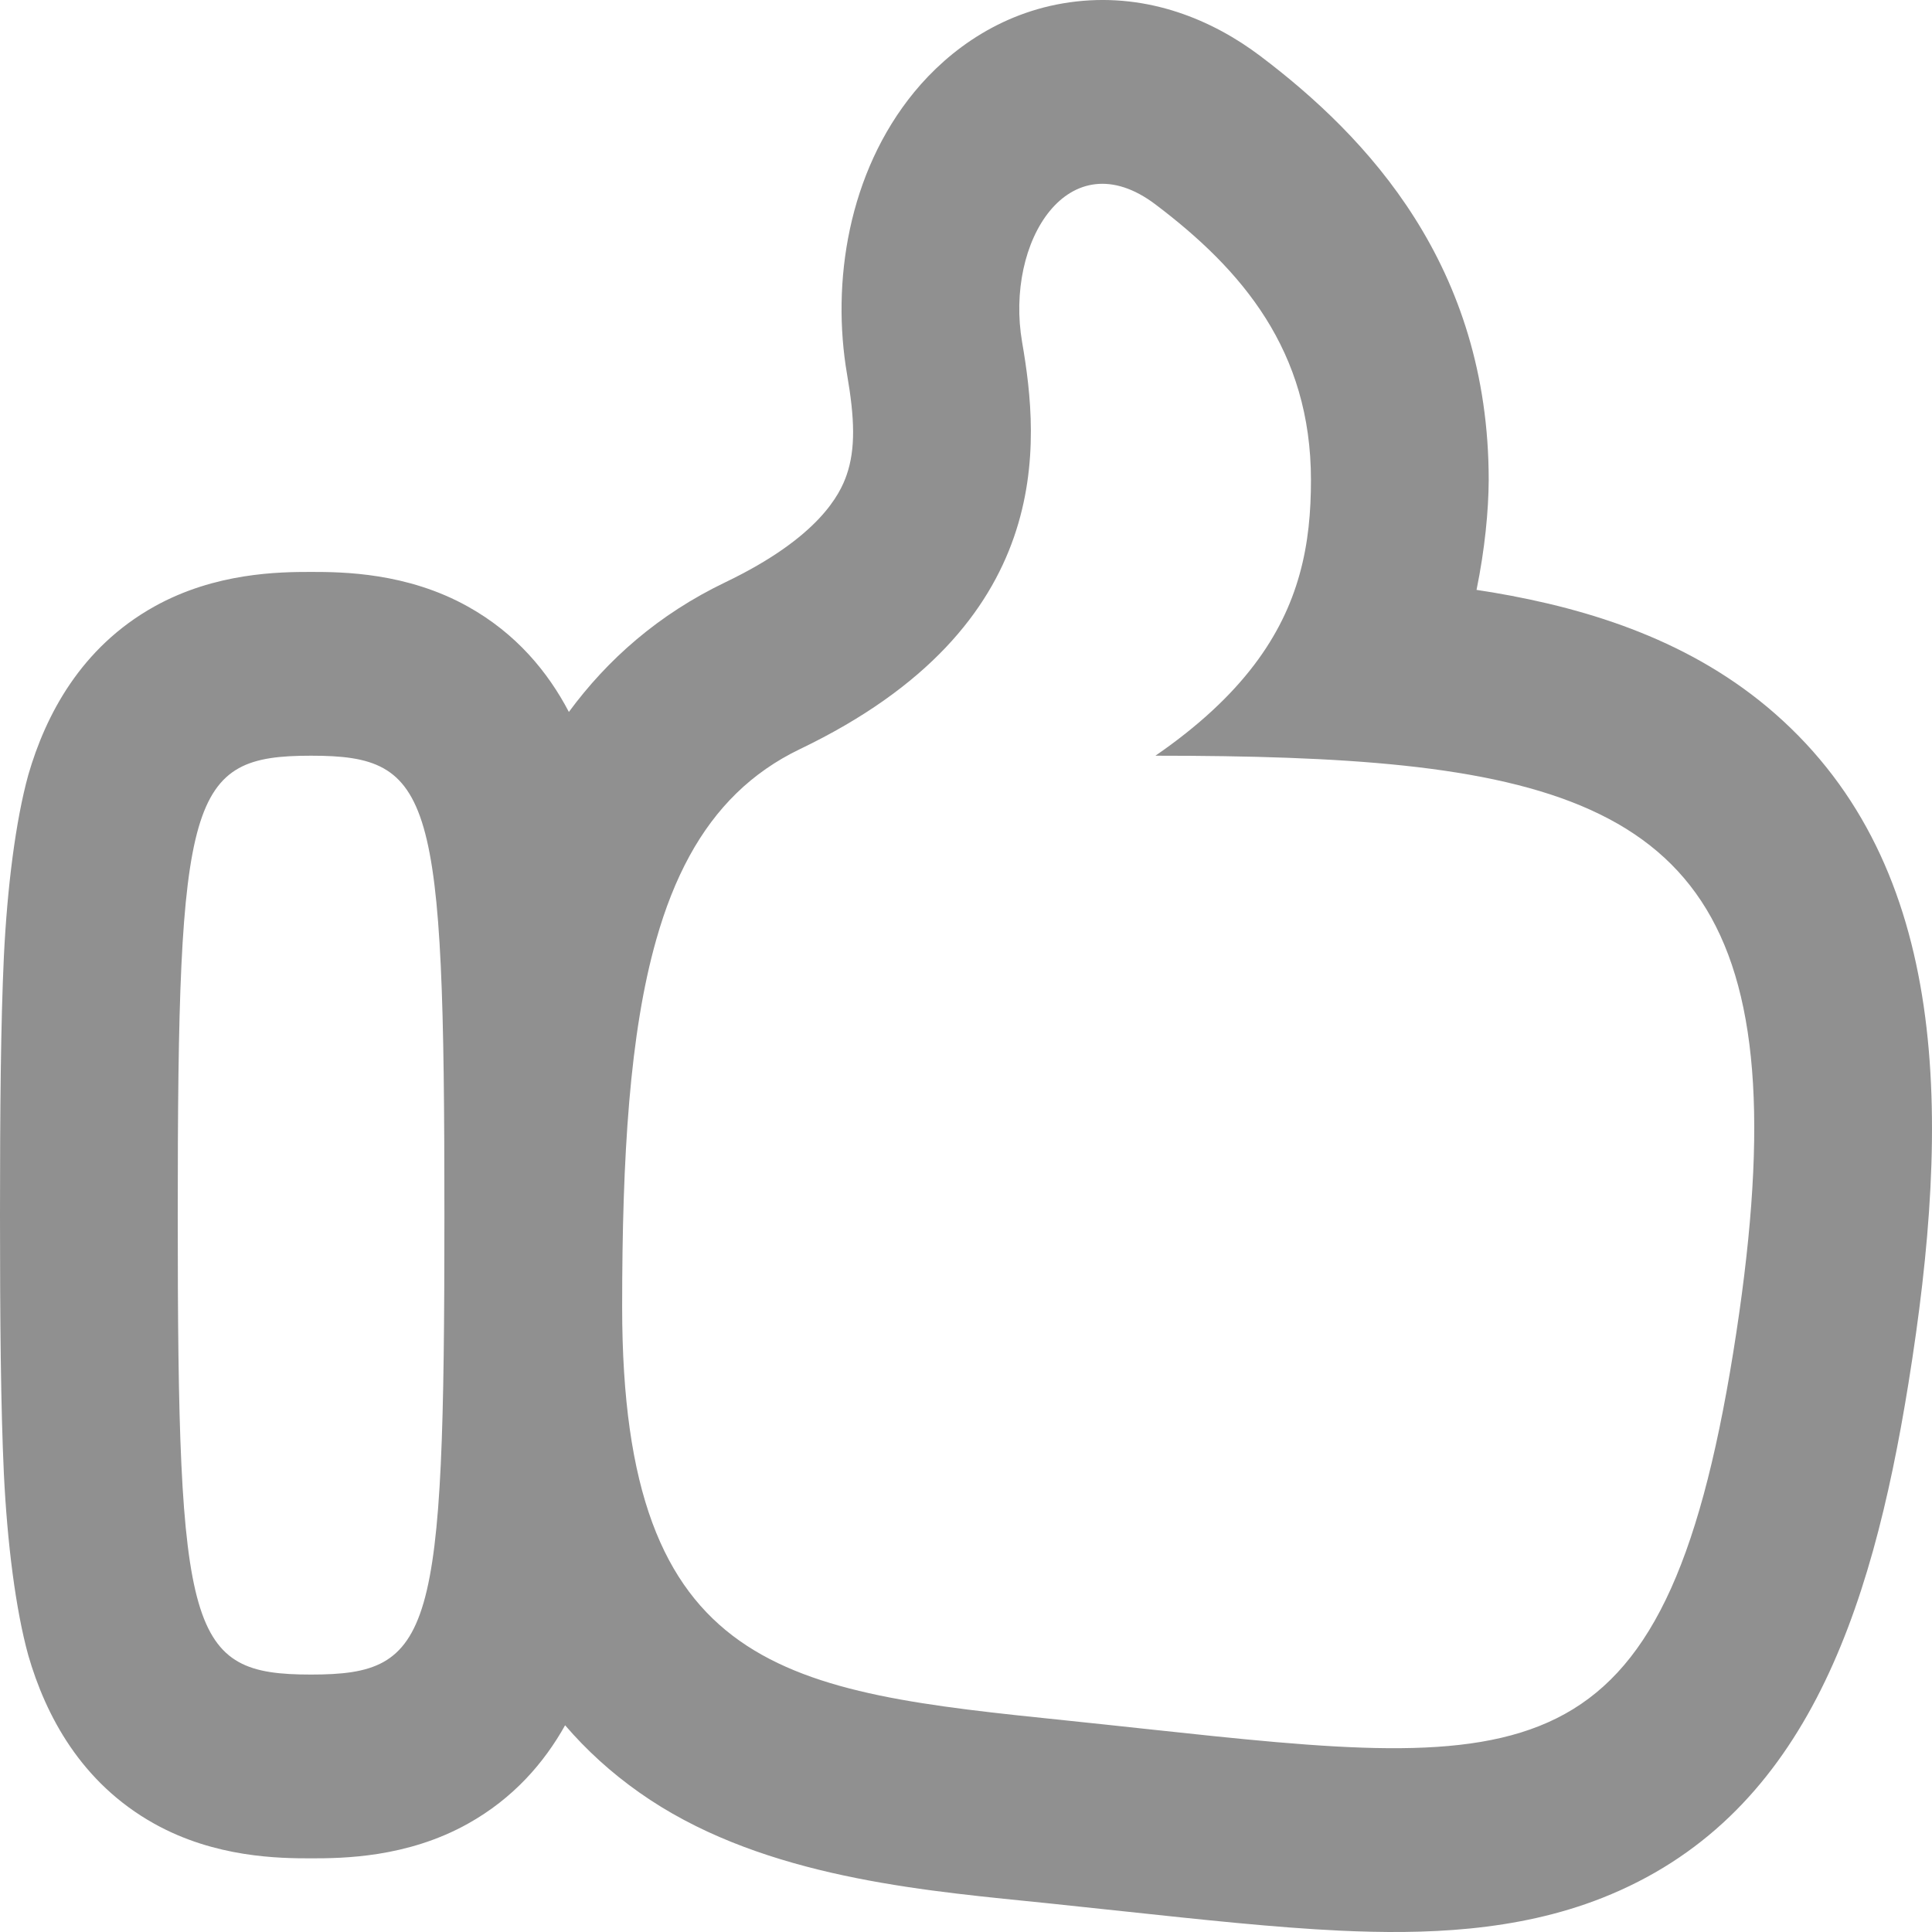 <svg viewBox="0 0 40 40" fill="#909090" xmlns="http://www.w3.org/2000/svg"><path fill-rule="evenodd" clip-rule="evenodd" d="M26.905 11.896C26.556 13.146 25.735 14.396 23.922 15.646C25.872 15.646 27.581 15.694 29.056 15.85C35.239 16.506 37.324 19.069 35.883 28.012C34.442 36.95 31.646 36.649 23.68 35.791C23.169 35.736 22.636 35.678 22.082 35.621C16.295 35.023 12.881 34.67 12.881 27.061C12.881 23.934 13.036 21.391 13.588 19.451C13.77 18.808 13.997 18.231 14.276 17.721C14.819 16.729 15.56 15.99 16.565 15.508L15.016 12.056C13.637 12.718 12.582 13.648 11.778 14.74C11.344 13.911 10.686 13.115 9.687 12.558C8.422 11.852 7.093 11.841 6.44 11.841C5.788 11.841 4.459 11.852 3.194 12.558C1.672 13.407 0.944 14.809 0.587 16.039C0.322 16.997 0.15 18.371 0.08 19.809C0.016 21.185 0 22.961 4.95853e-07 25.158C0 27.355 0.016 29.131 0.08 30.507C0.15 31.945 0.322 33.319 0.587 34.277C0.944 35.508 1.672 36.909 3.194 37.758C4.459 38.464 5.788 38.475 6.44 38.475C7.093 38.475 8.422 38.464 9.687 37.758C10.628 37.233 11.266 36.496 11.7 35.72C12.14 36.232 12.649 36.698 13.235 37.111C15.611 38.791 18.783 39.111 21.253 39.36C21.41 39.376 21.564 39.391 21.715 39.407C22.236 39.461 22.744 39.515 23.239 39.569L23.241 39.569C24.895 39.746 26.398 39.908 27.739 39.972C29.476 40.053 31.39 39.997 33.17 39.295C37.327 37.654 38.735 33.464 39.513 28.637C40.401 23.125 40.389 17.963 36.746 14.772C35.045 13.282 32.946 12.611 30.906 12.266C30.796 12.248 30.684 12.23 30.57 12.213C30.743 11.368 30.819 10.566 30.822 9.939C30.822 5.501 28.312 2.835 26.092 1.159C25.098 0.409 23.784 -0.137 22.288 0.03C20.793 0.197 19.66 1.015 18.926 1.909C17.56 3.575 17.21 5.849 17.538 7.754C17.694 8.656 17.717 9.291 17.528 9.836C17.392 10.229 16.961 11.123 15.016 12.056L16.565 15.508C21.884 12.956 21.521 9.167 21.162 7.085C20.802 5.004 22.126 2.876 23.922 4.232C25.717 5.588 27.142 7.259 27.142 9.939C27.142 10.591 27.088 11.244 26.905 11.896ZM3.68 25.158C3.68 33.877 3.91 34.67 6.44 34.67C8.971 34.67 9.201 33.877 9.201 25.158C9.201 16.439 8.971 15.646 6.44 15.646C3.91 15.646 3.68 16.439 3.68 25.158Z"></path></svg>
